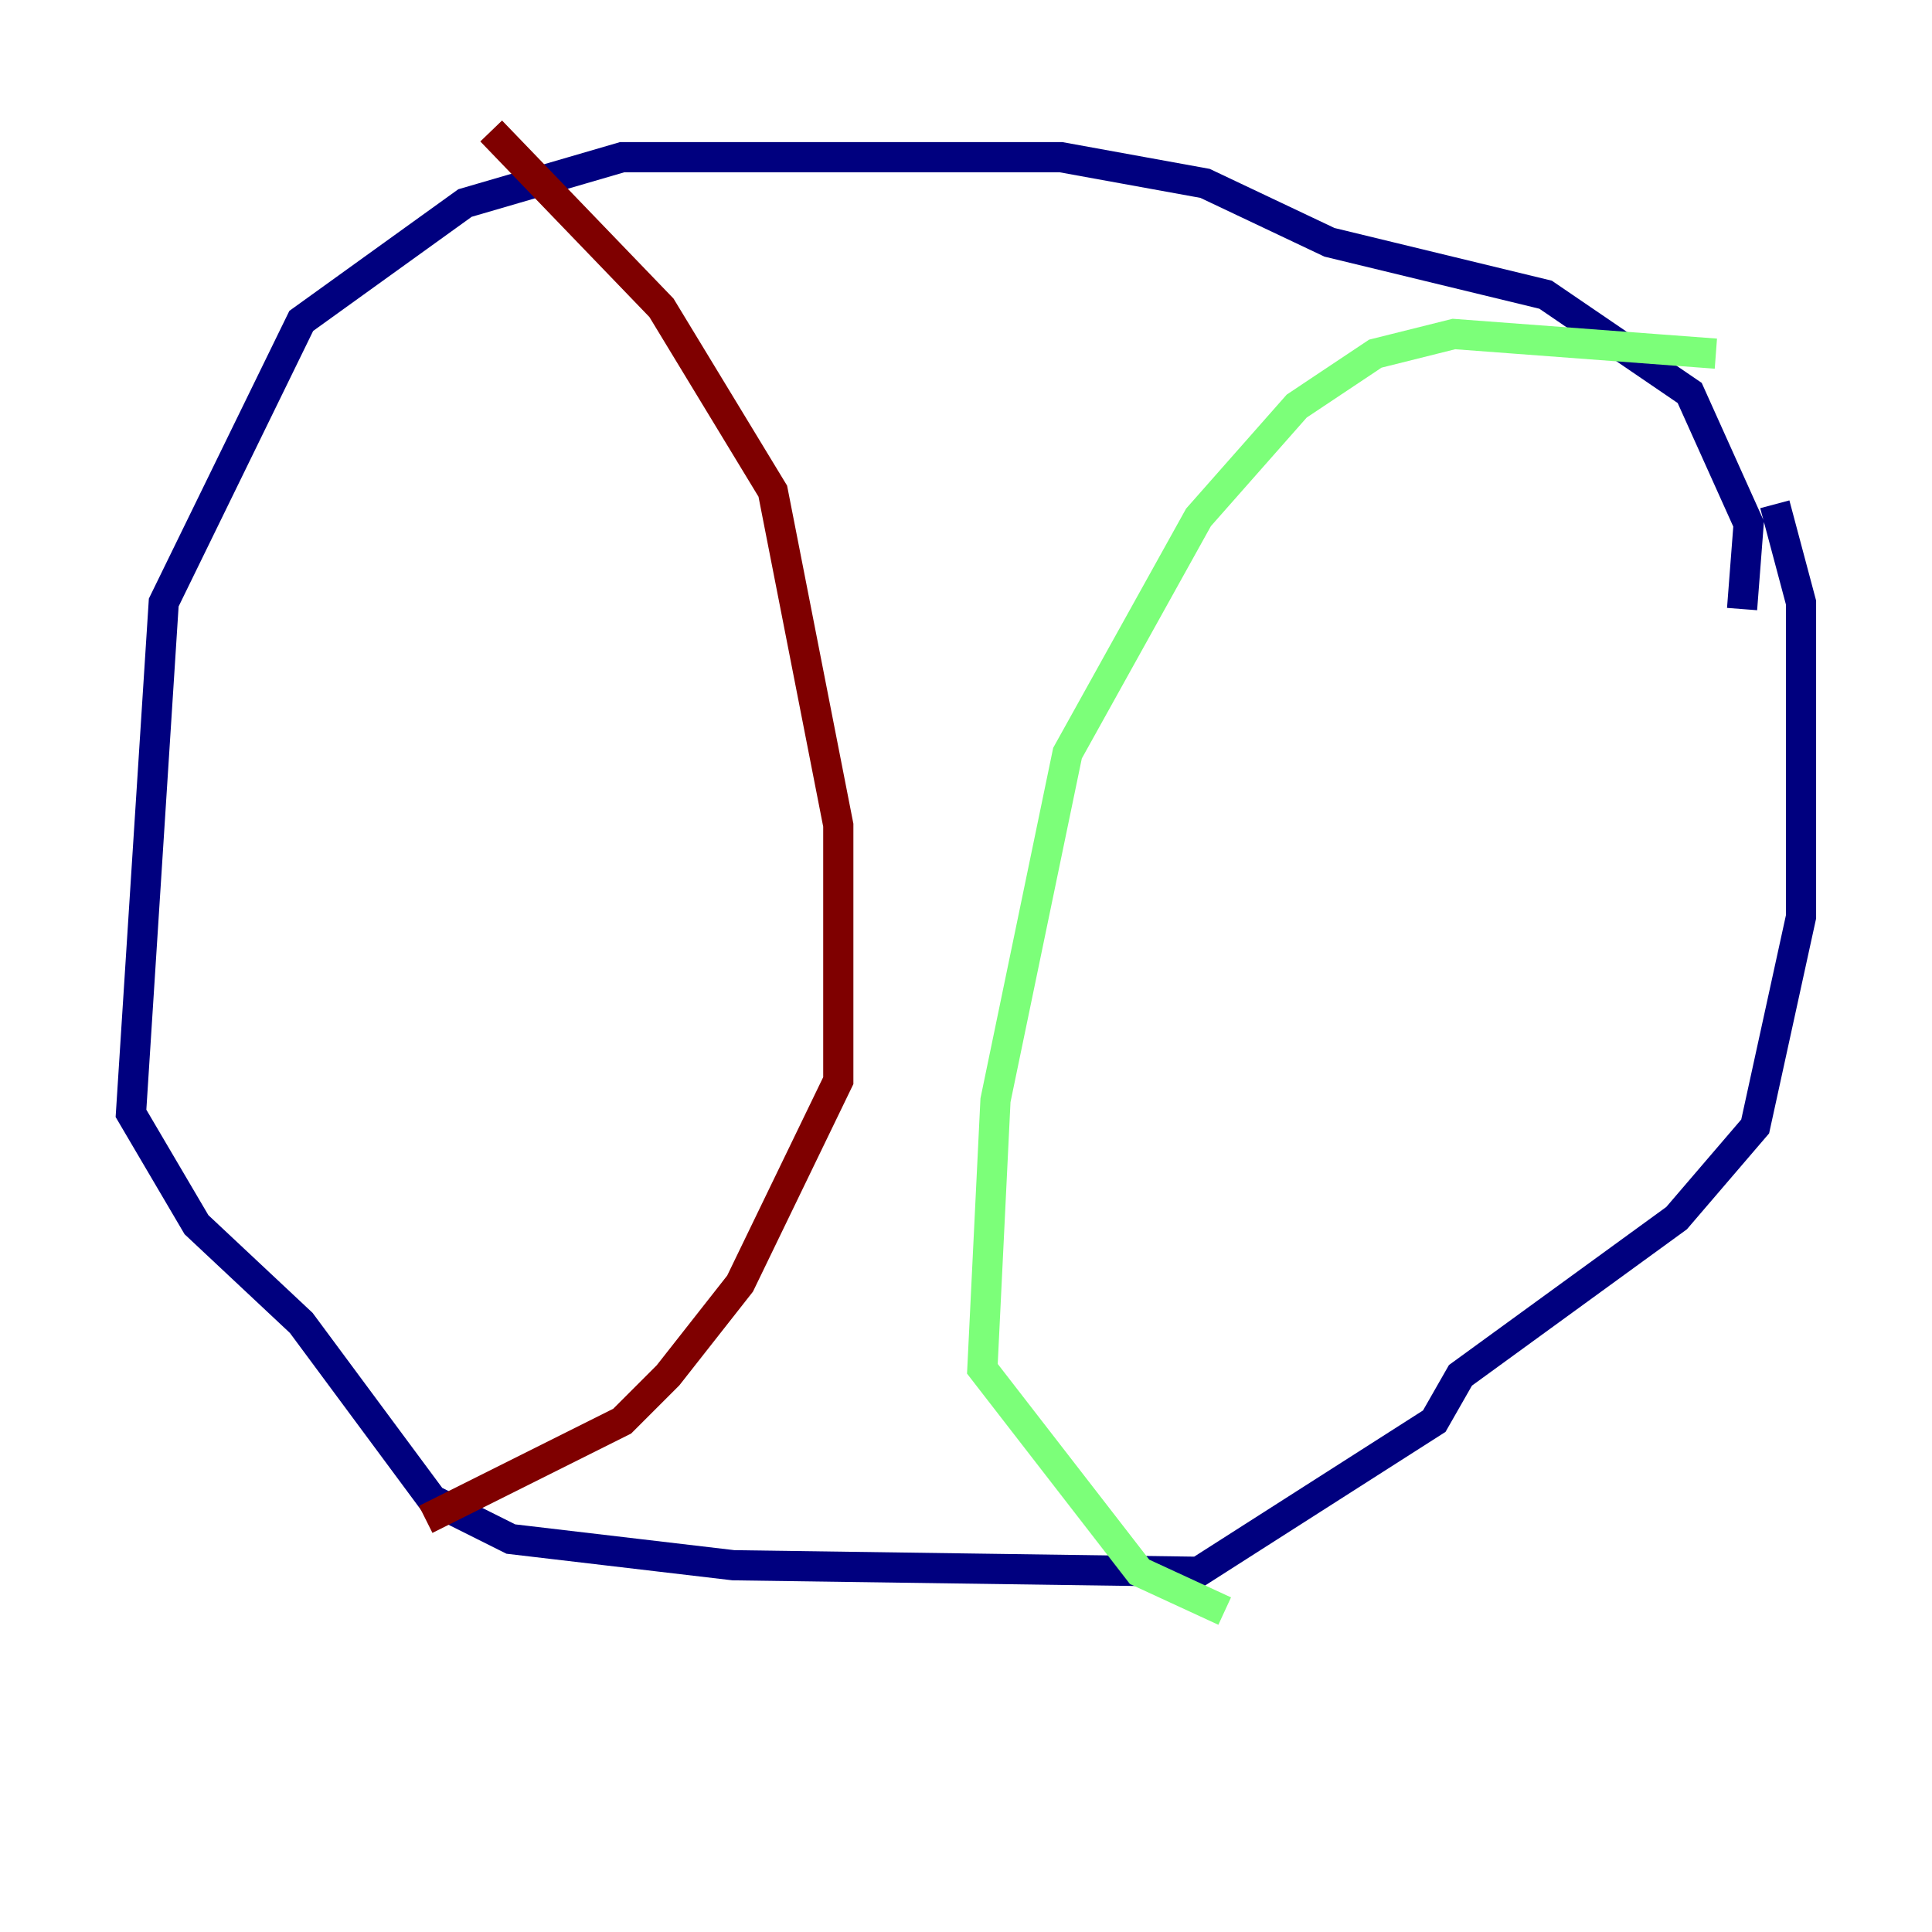<?xml version="1.0" encoding="utf-8" ?>
<svg baseProfile="tiny" height="128" version="1.2" viewBox="0,0,128,128" width="128" xmlns="http://www.w3.org/2000/svg" xmlns:ev="http://www.w3.org/2001/xml-events" xmlns:xlink="http://www.w3.org/1999/xlink"><defs /><polyline fill="none" points="115.417,40.352 115.851,34.712 111.946,26.034 102.4,19.525 88.081,16.054 79.837,12.149 70.291,10.414 41.22,10.414 30.807,13.451 19.959,21.261 10.848,39.919 8.678,73.763 13.017,81.139 19.959,87.647 28.637,99.363 33.844,101.966 48.597,103.702 79.403,104.136 95.024,94.156 96.759,91.119 111.078,80.705 116.285,74.63 119.322,60.746 119.322,39.919 117.586,33.41" stroke="#00007f" stroke-width="2" /><polyline fill="none" points="113.681,23.43 96.325,22.129 91.119,23.43 85.912,26.902 79.403,34.278 70.725,49.898 65.953,72.895 65.085,90.685 75.498,104.136 81.139,106.739" stroke="#7cff79" stroke-width="2" /><polyline fill="none" points="32.542,8.678 43.824,20.393 51.2,32.542 55.539,54.671 55.539,71.593 49.031,85.044 44.258,91.119 41.22,94.156 28.203,100.664" stroke="#7f0000" stroke-width="2" /></svg>